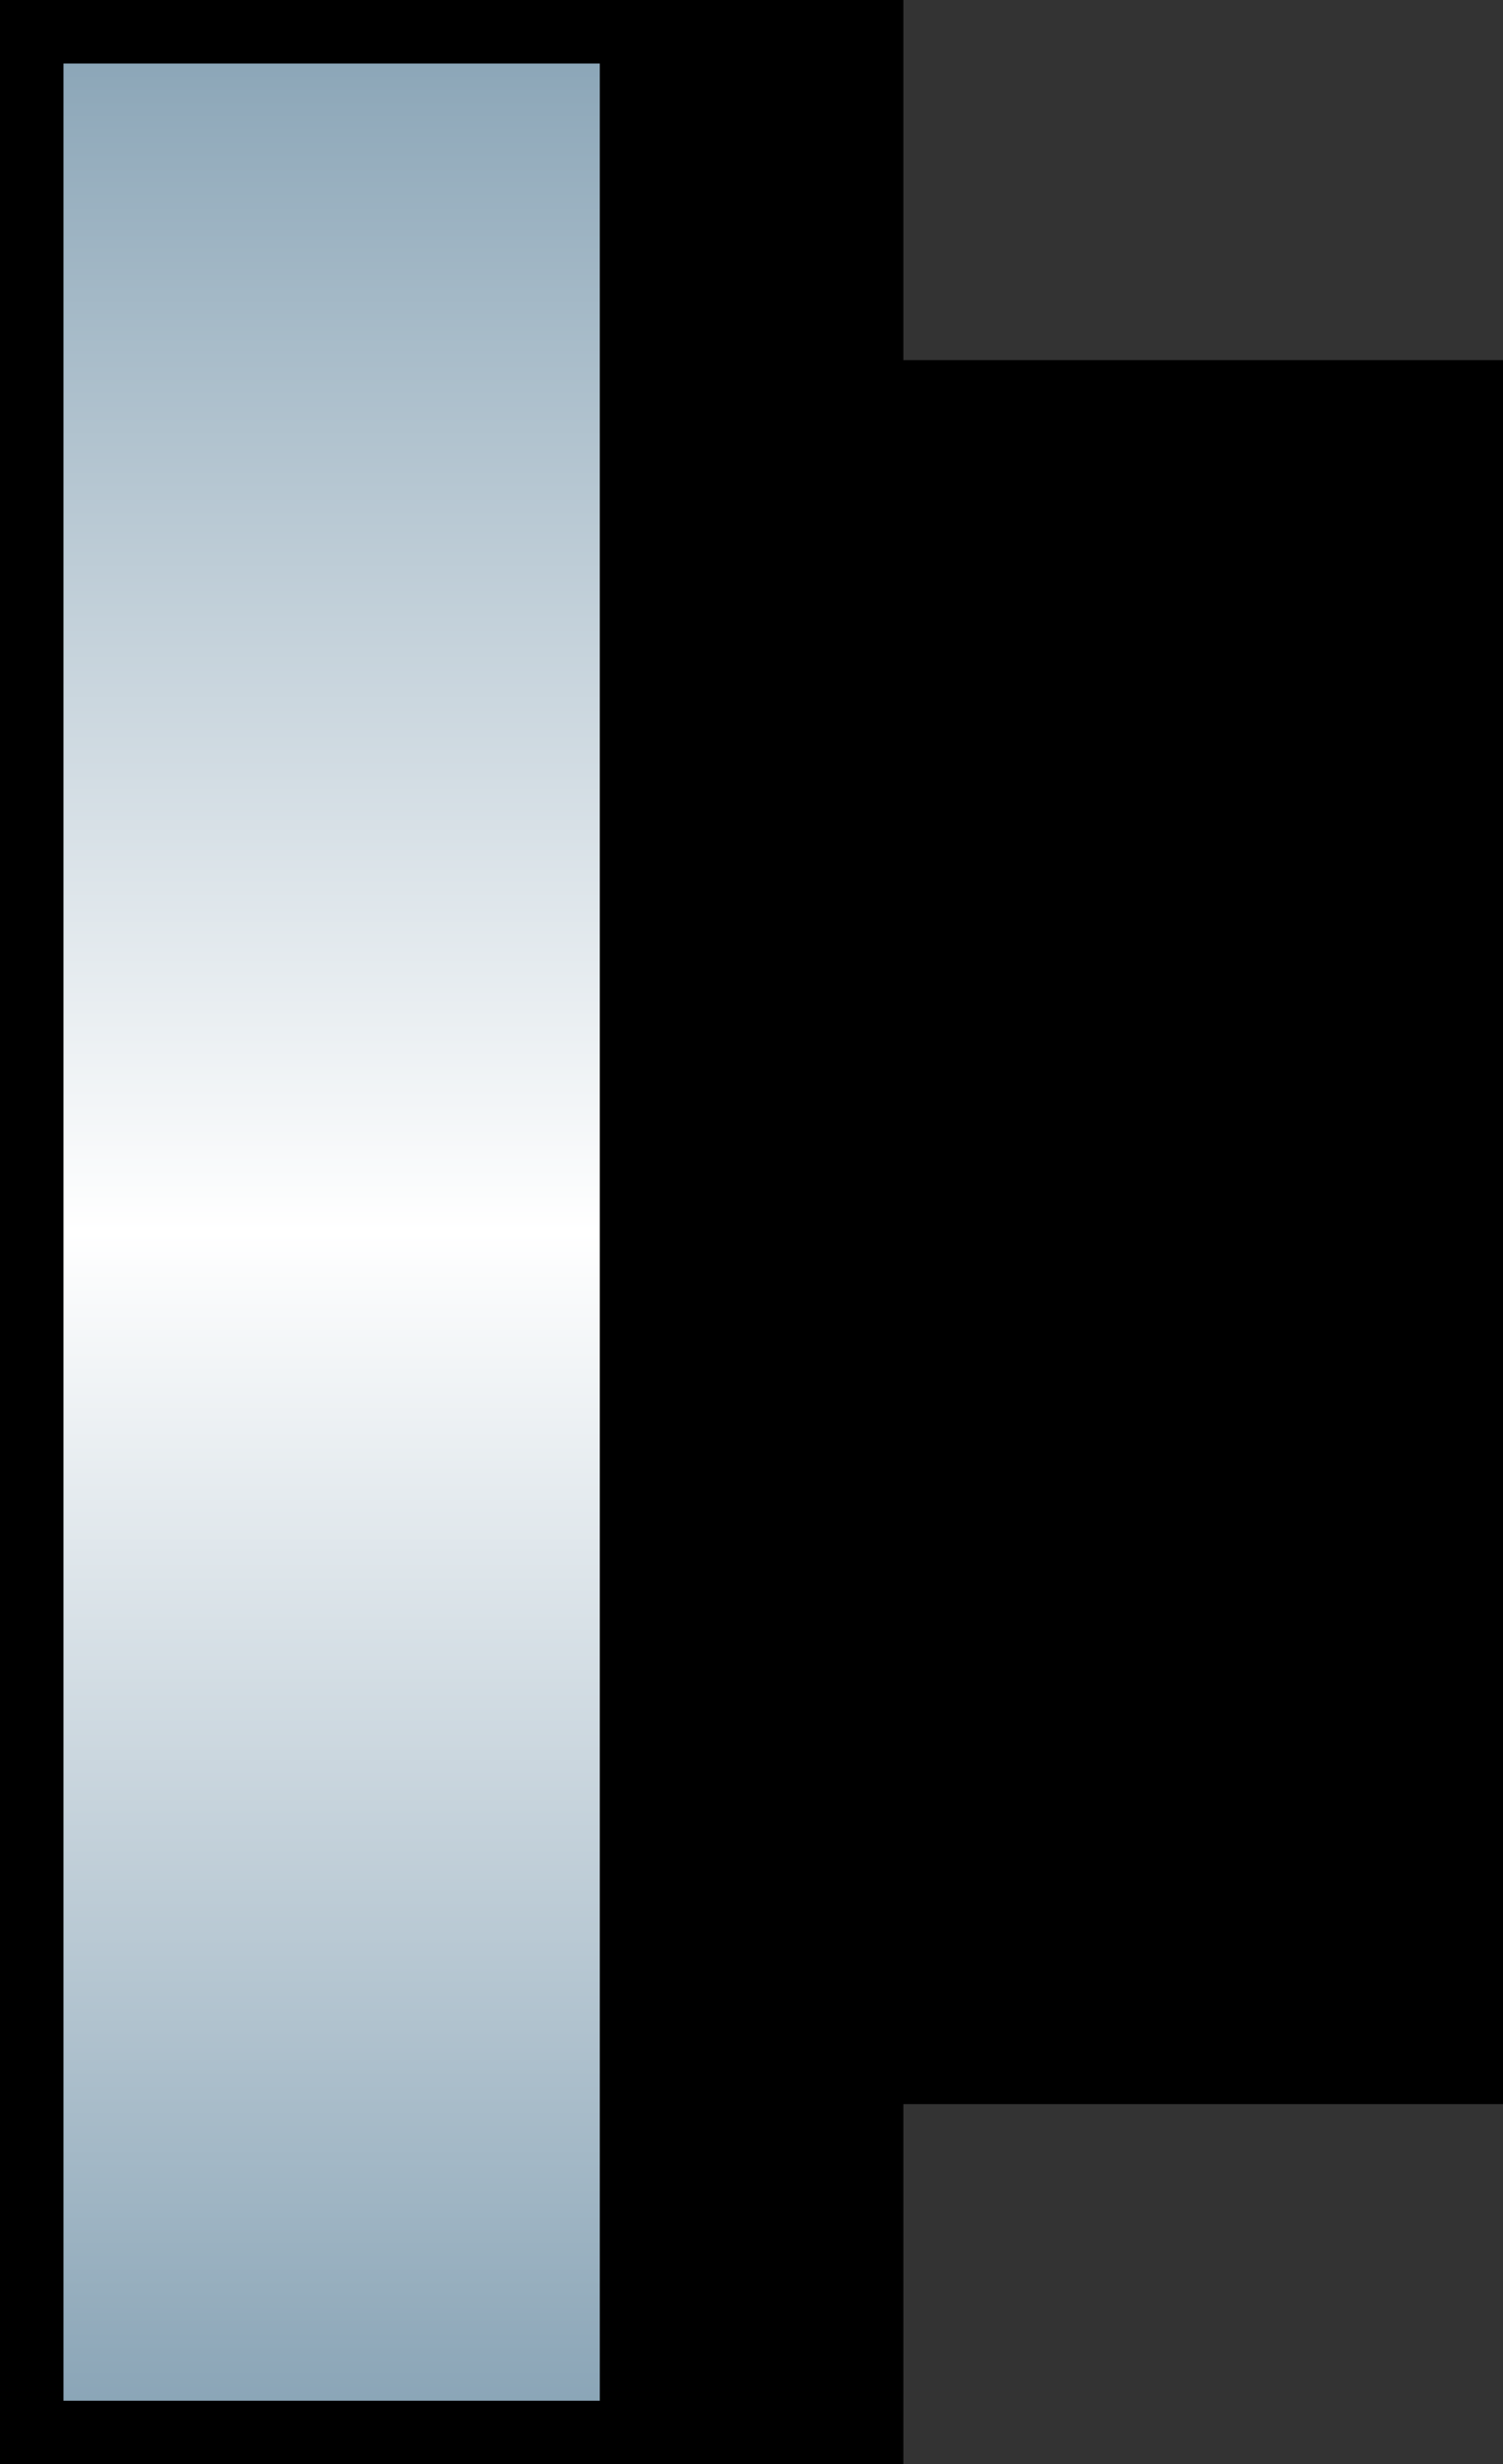 <?xml version="1.0" encoding="utf-8"?>
<!-- Generator: Adobe Illustrator 11 Build 196, SVG Export Plug-In . SVG Version: 6.0.0 Build 78)  -->
<!DOCTYPE svg PUBLIC "-//W3C//DTD SVG 1.0//EN"    "http://www.w3.org/TR/2001/REC-SVG-20010904/DTD/svg10.dtd">
<svg 
	 xmlns:x="http://ns.adobe.com/Extensibility/1.0/" xmlns:i="http://ns.adobe.com/AdobeIllustrator/10.0/" xmlns:graph="http://ns.adobe.com/Graphs/1.0/" i:viewOrigin="-5.3354 18.603" i:rulerOrigin="0 0" i:pageBounds="0 5.6689 5.6689 0"
	 xmlns="http://www.w3.org/2000/svg" xmlns:xlink="http://www.w3.org/1999/xlink" xmlns:a="http://ns.adobe.com/AdobeSVGViewerExtensions/3.0/"
	 width="17.757" height="29.096" viewBox="0 0 17.757 29.096" overflow="visible" enable-background="new 0 0 17.757 29.096"
	 xml:space="preserve">
	<rect x="0" y="0" width="17.757" height="29.096" fill="#333333" stroke="none"/>
		<g id="Layer_1" i:layer="yes" i:dimmedPercent="50" i:rgbTrio="#4F008000FFFF">
			<g>
				
					<linearGradient id="XMLID_2_" gradientUnits="userSpaceOnUse" x1="342.66" y1="43.03" x2="342.66" y2="14.683" gradientTransform="matrix(0.35 0 0 1 -114.595 -14.309)">
					<stop  offset="0.006" style="stop-color:#89A4B6"/>
					<stop  offset="0.5" style="stop-color:#FFFFFF"/>
					<stop  offset="1" style="stop-color:#89A4B6"/>
					<a:midPointStop  offset="0.006" style="stop-color:#89A4B6"/>
					<a:midPointStop  offset="0.5" style="stop-color:#89A4B6"/>
					<a:midPointStop  offset="0.5" style="stop-color:#FFFFFF"/>
					<a:midPointStop  offset="0.5" style="stop-color:#FFFFFF"/>
					<a:midPointStop  offset="1" style="stop-color:#89A4B6"/>
				</linearGradient>
				
					<rect x="0.375" y="0.375" i:knockout="Off" fill="url(#XMLID_2_)" stroke="#000000" stroke-width="0.75" width="9.921" height="28.346"/> 
				<rect x="7.461" y="0.375" i:knockout="Off" stroke="#000000" stroke-width="0.75" width="2.835" height="28.346"/> 
				<rect x="8.879" y="4.627" i:knockout="Off" stroke="#000000" stroke-width="0.75" width="8.503" height="19.842"/> 
			</g>
		</g>
	</svg>
